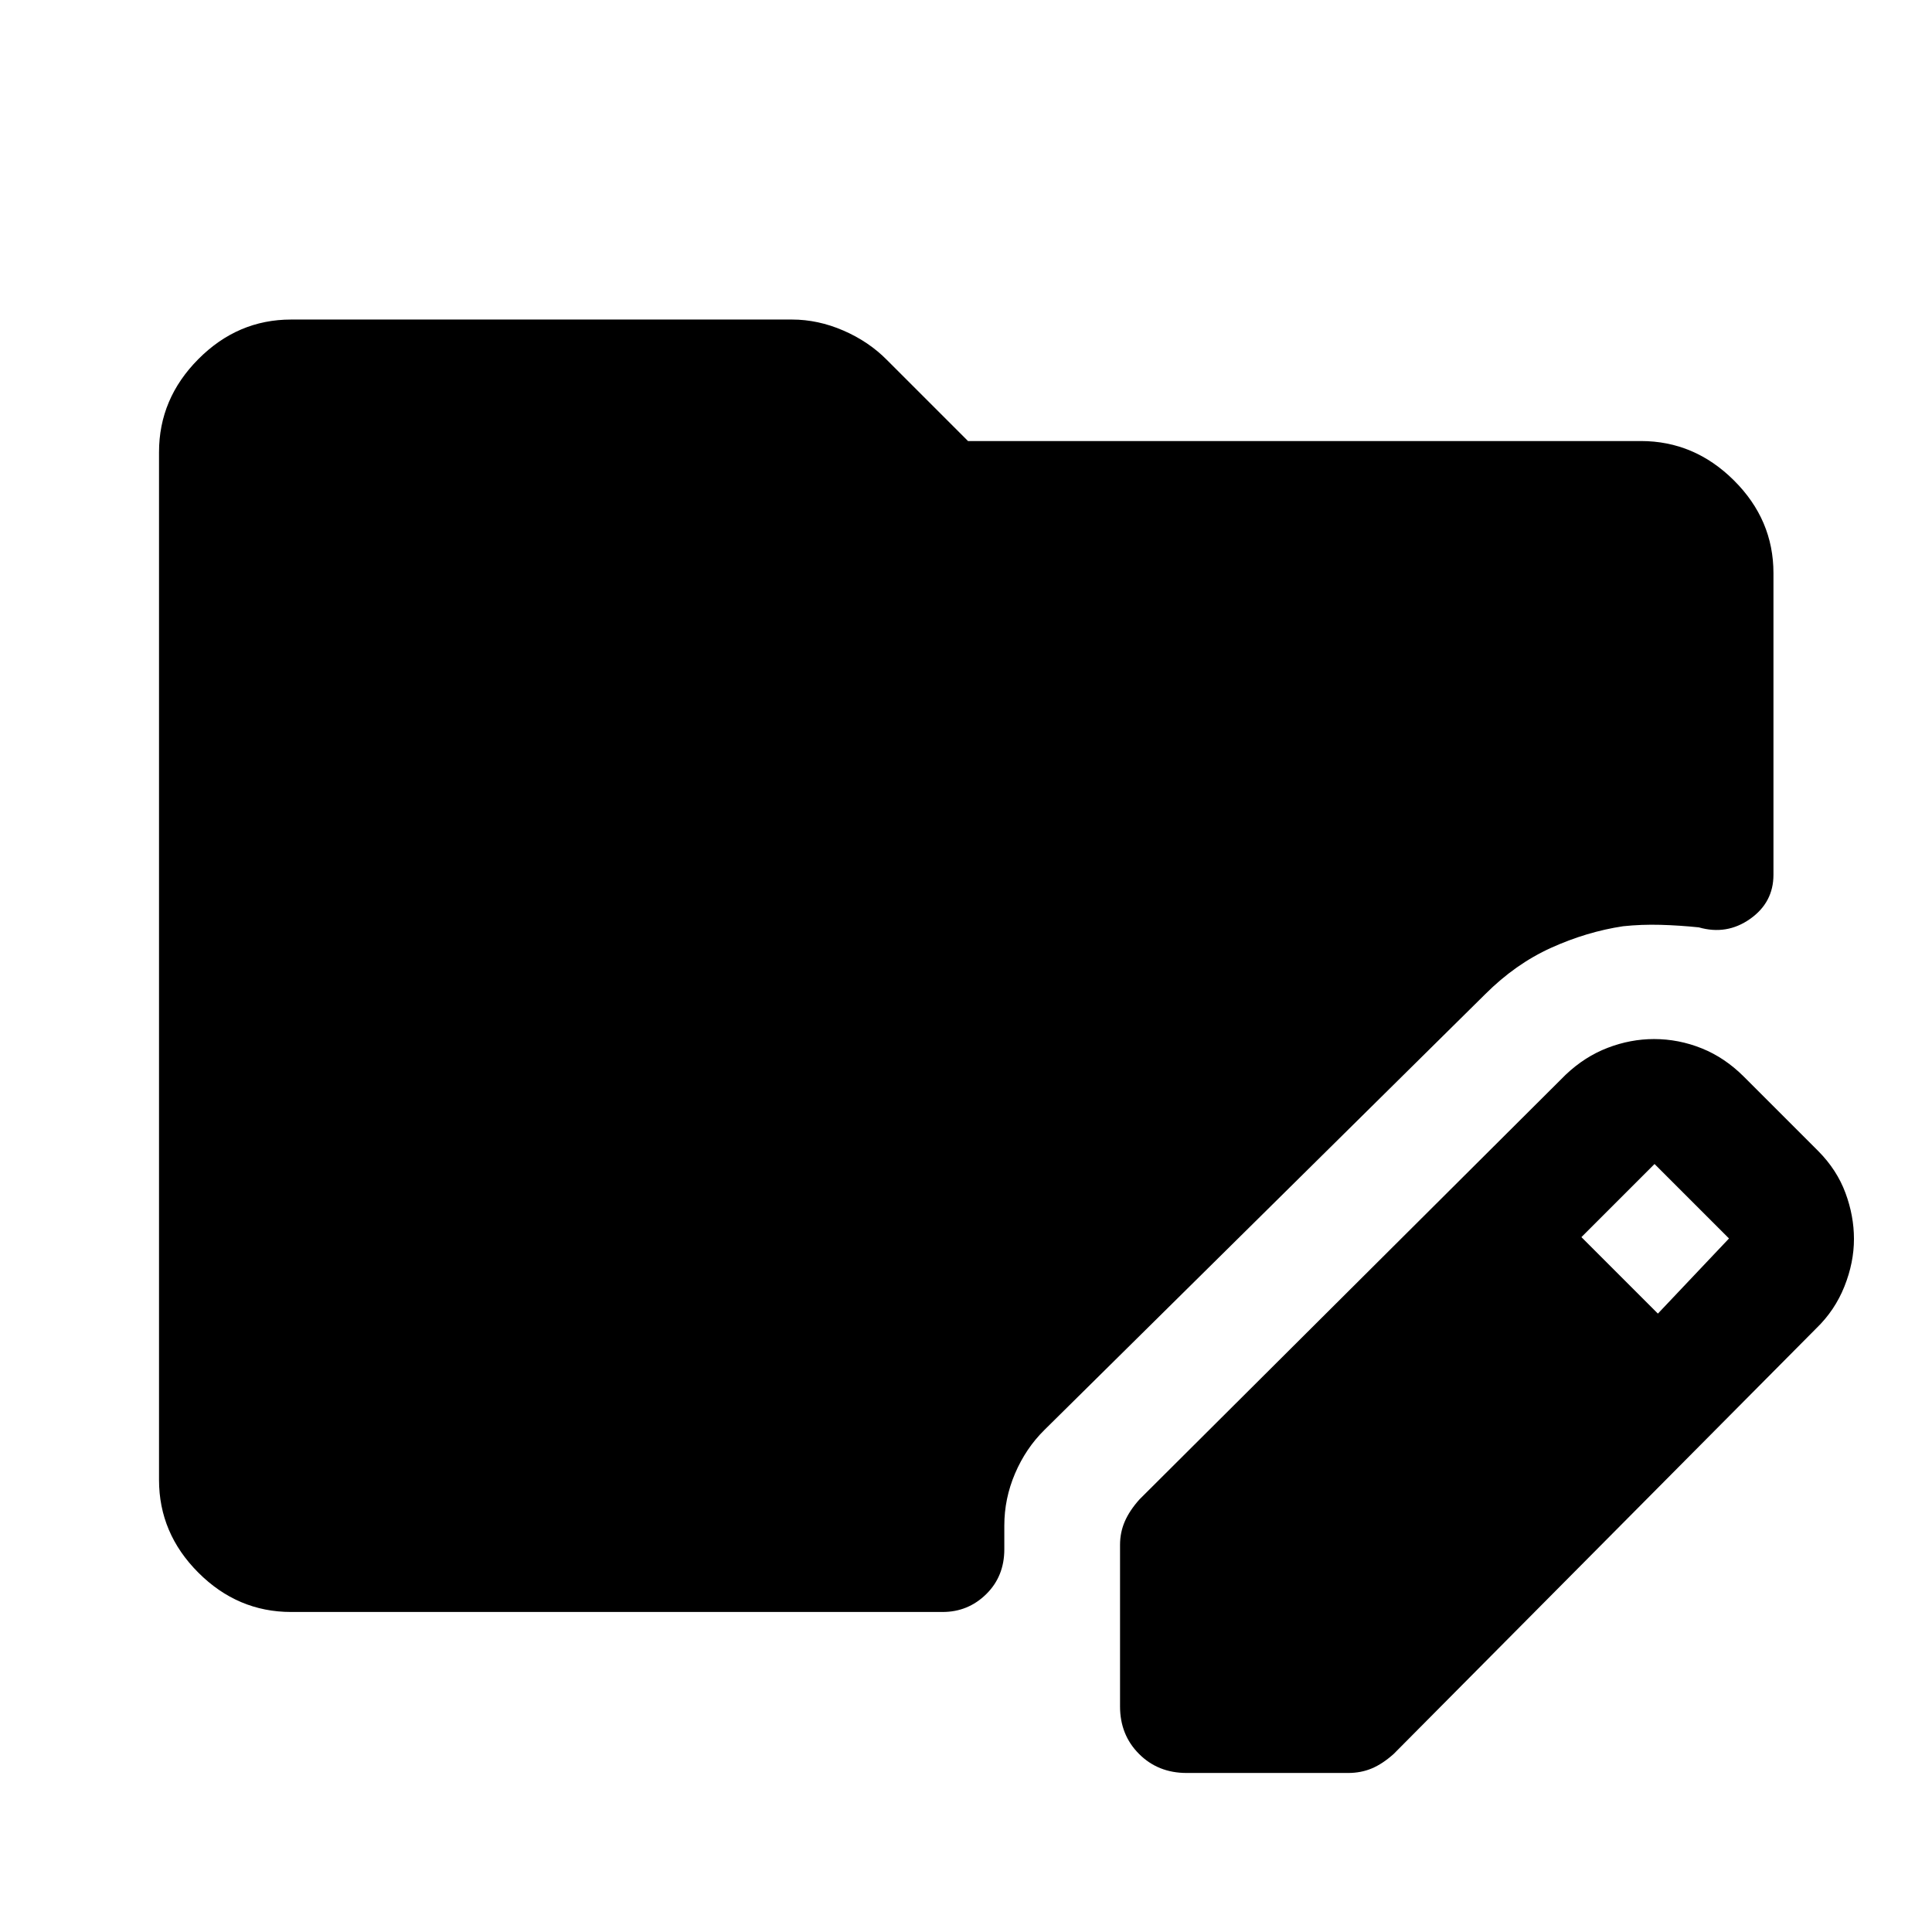 <svg xmlns="http://www.w3.org/2000/svg" height="48" viewBox="0 -960 960 960" width="48"><path d="M556.54-112.09v-80.28q0-6.17 2.36-11.62 2.36-5.45 7.34-11.01L778-426q9.48-8.98 20.83-13.34 11.35-4.36 23.06-4.36 12.21 0 23.68 4.61 11.47 4.61 20.95 14.09l37 37q9.24 9.33 13.47 20.75t4.23 22.89q0 11.71-4.74 23.59-4.74 11.88-13.96 20.79l-210 211.5q-5.56 4.98-10.93 7.22-5.36 2.24-11.7 2.24h-80.28q-14.18 0-23.62-9.45-9.45-9.44-9.45-23.62ZM823.8-307.28l35.33-37.33-37-37-36.33 36.33 38 38ZM144.65-159.02q-26.55 0-46.09-19.54-19.54-19.54-19.54-46.09v-510.7q0-26.55 19.54-46.21t46.09-19.66h248.87q12.93 0 25.53 5.46 12.6 5.46 21.62 14.58L481-740.85h334.35q26.55 0 46.21 19.54t19.66 46.09v149.87q0 13.76-11.59 21.94-11.59 8.19-25.5 4.21-9.65-1-19.05-1.26-9.41-.26-18.56.7-18.09 2.72-35.78 10.72-17.7 8-32.74 23.04L518.93-249.43q-9.21 9.1-14.55 21.58-5.34 12.48-5.34 25.89v11.79q0 13.45-9 22.3-9.01 8.85-21.65 8.85H144.65Z"/></svg>